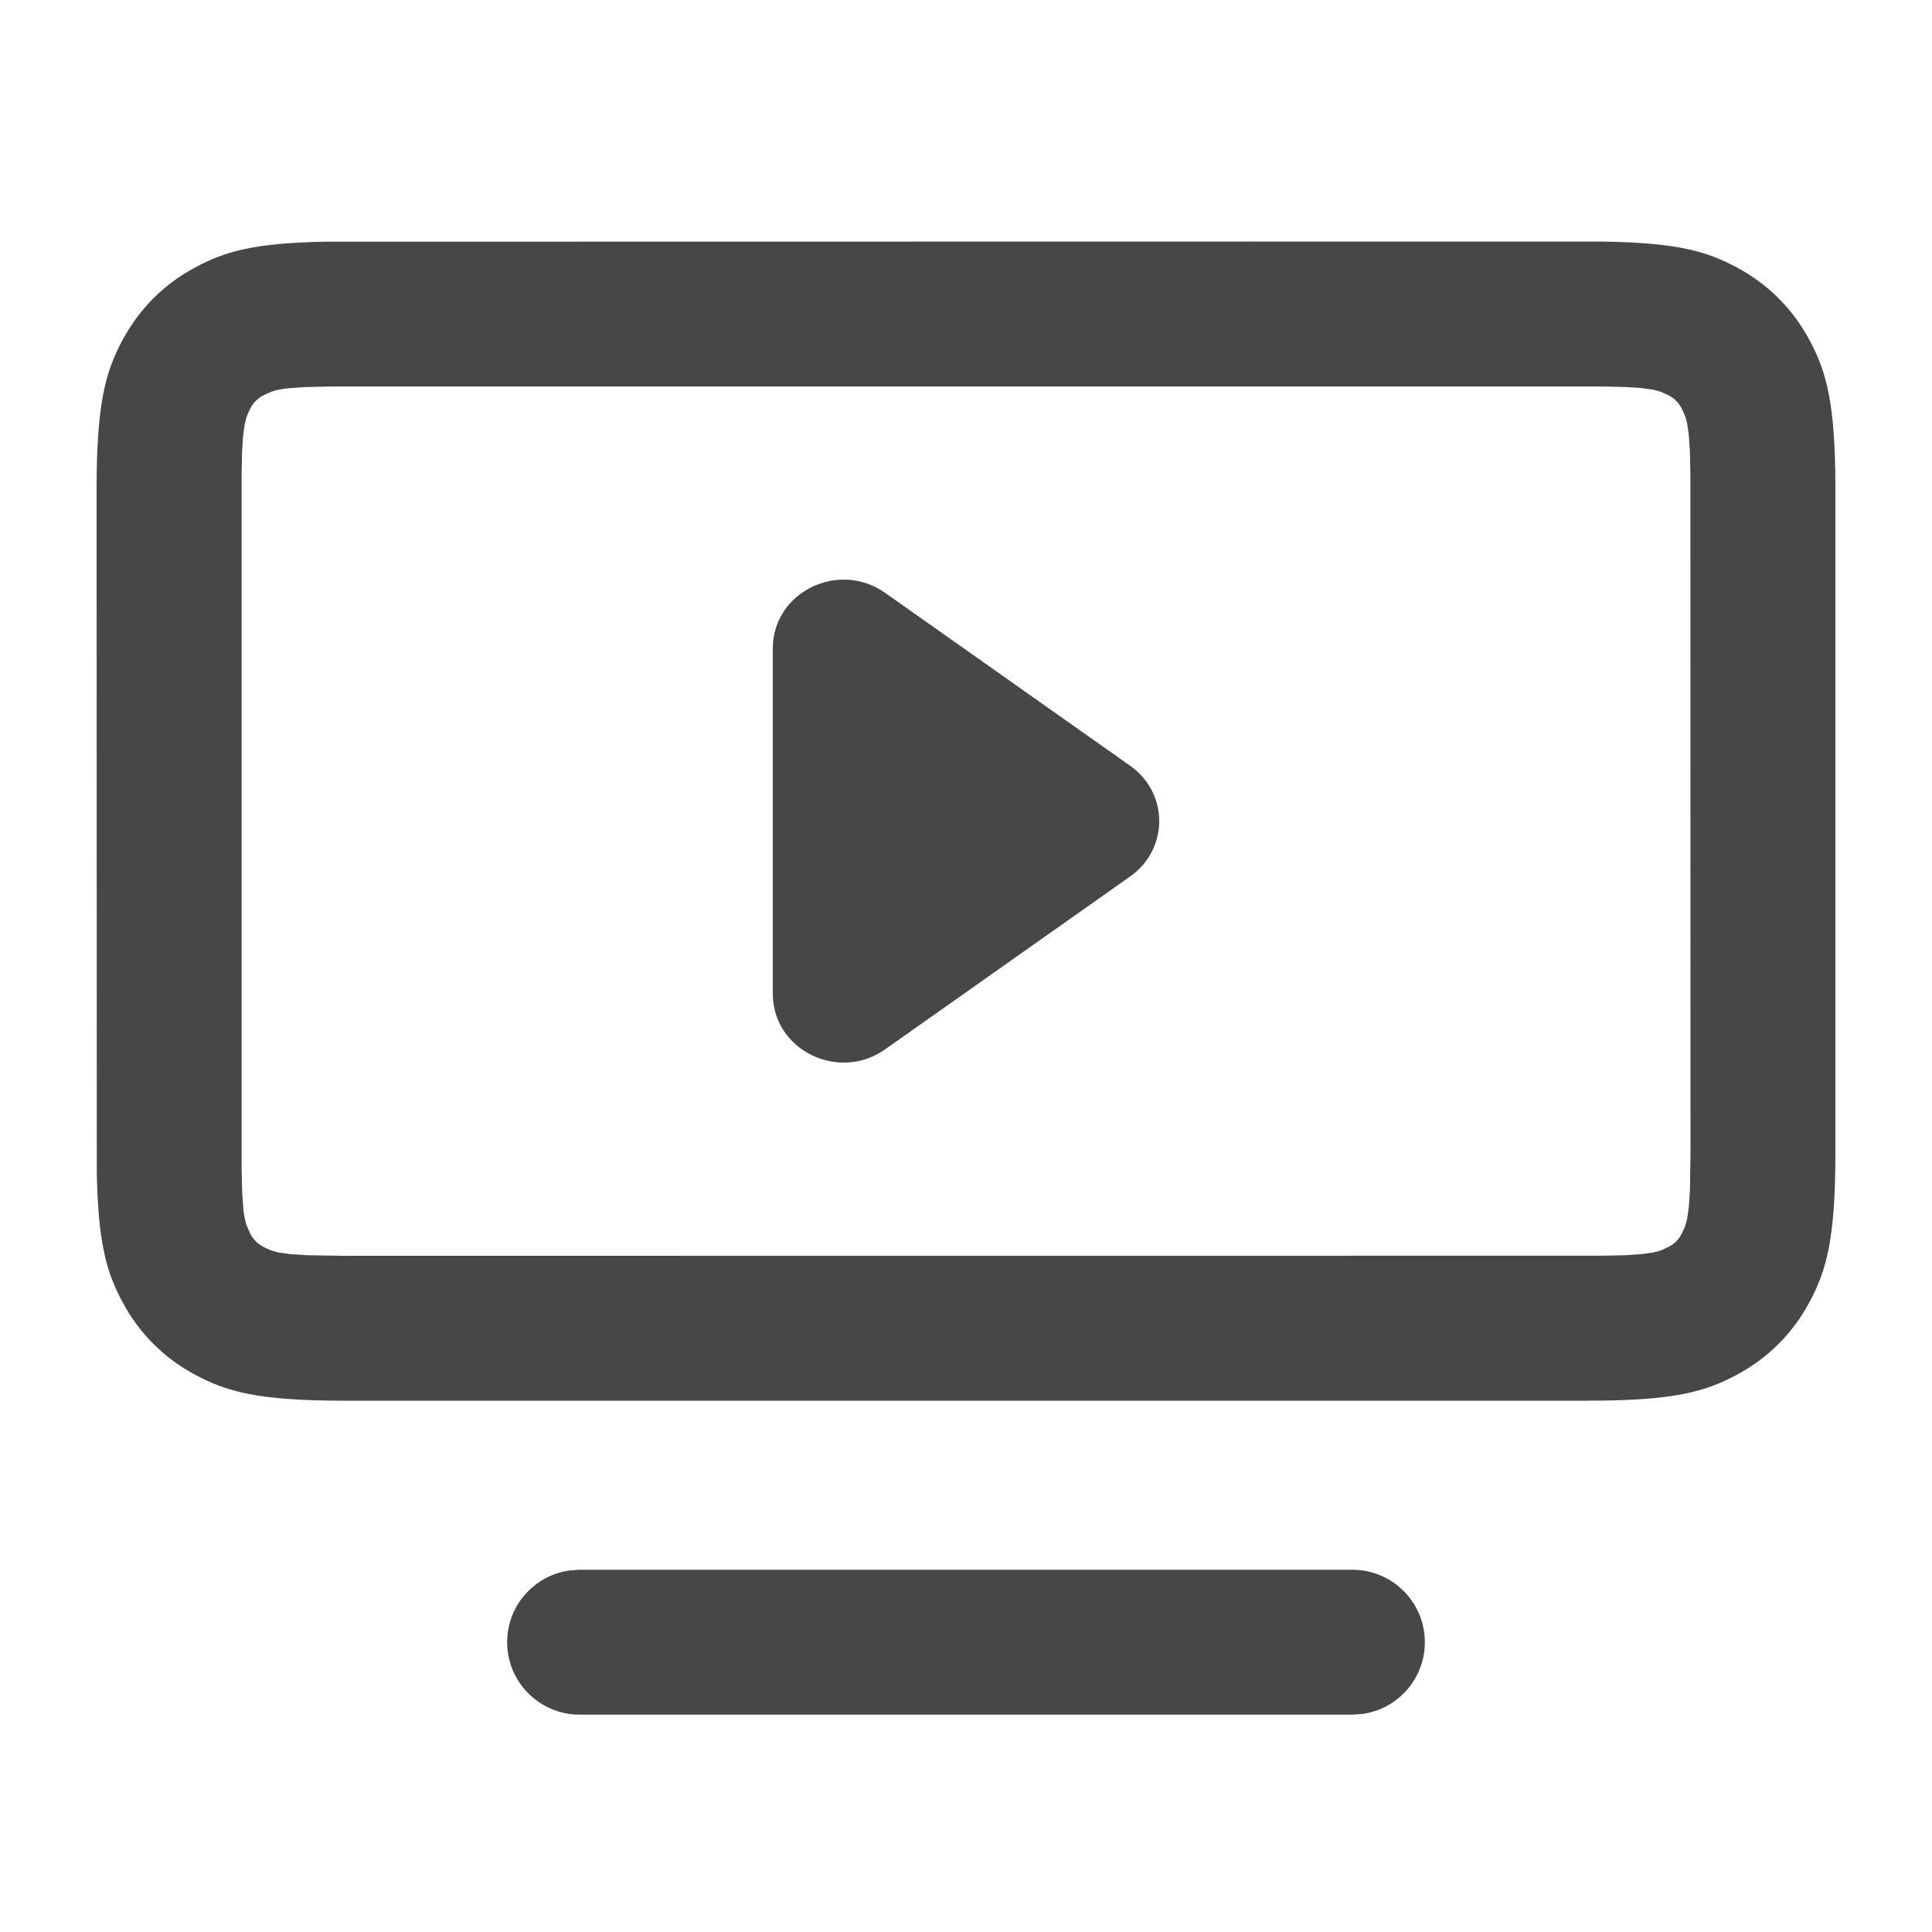 <?xml version="1.0" encoding="UTF-8"?>
<svg width="20px" height="20px" viewBox="0 0 20 20" version="1.1" xmlns="http://www.w3.org/2000/svg" xmlns:xlink="http://www.w3.org/1999/xlink">
    <title>ICON/20/侧导/Anime_未选中</title>
    <g id="ICON/20/侧导/Anime_未选中" stroke="none" stroke-width="1" fill="none" fill-rule="evenodd">
        <g id="占位" opacity="0" stroke="#979797">
            <path d="M16,4 L16,16 L4,16 L4,4 L16,4 Z" id="Rectangle-3-Copy-2" stroke-width="8" fill="#D8D8D8" opacity="0.3"></path>
            <rect id="Rectangle-Copy-2" opacity="0.3" x="2.333" y="2.3" width="15.335" height="15.4"></rect>
            <rect id="Rectangle-Copy-2" opacity="0.3" x="3.365" y="1.3" width="13.269" height="17.4"></rect>
            <rect id="Rectangle-Copy-2" opacity="0.3" x="1.3" y="3.4" width="17.4" height="13.2"></rect>
            <circle id="Oval-2" opacity="0.3" cx="10" cy="10" r="8.7"></circle>
        </g>
        <g id="编组-2" opacity="0.9" transform="translate(1, 2.5)" fill="#333333">
            <path d="M2.368,0.002 L15.436,0 C16.328,0 16.651,0.093 16.977,0.267 C17.303,0.441 17.559,0.697 17.733,1.023 C17.907,1.349 18,1.672 18,2.564 L18,9.436 C18,10.328 17.907,10.651 17.733,10.977 C17.559,11.303 17.303,11.559 16.977,11.733 C16.651,11.907 16.328,12 15.436,12 L2.564,12 C1.672,12 1.349,11.907 1.023,11.733 C0.697,11.559 0.441,11.303 0.267,10.977 C0.106,10.676 0.015,10.377 0.002,9.632 L0,2.564 C0,1.672 0.093,1.349 0.267,1.023 C0.441,0.697 0.697,0.441 1.023,0.267 C1.324,0.106 1.623,0.015 2.368,0.002 Z M2.415,1.501 L2.156,1.507 L1.977,1.52 C1.904,1.528 1.852,1.54 1.809,1.555 L1.731,1.59 C1.666,1.624 1.624,1.666 1.59,1.731 L1.558,1.801 C1.549,1.826 1.541,1.854 1.534,1.887 L1.517,2.008 L1.506,2.178 L1.501,2.415 L1.501,9.585 L1.507,9.844 L1.52,10.023 C1.528,10.096 1.54,10.148 1.555,10.191 L1.59,10.269 C1.624,10.334 1.666,10.376 1.731,10.41 L1.801,10.442 C1.826,10.451 1.854,10.459 1.887,10.466 L2.008,10.483 L2.178,10.494 L2.564,10.5 L15.585,10.499 L15.822,10.494 L15.992,10.483 L16.113,10.466 C16.146,10.459 16.174,10.451 16.199,10.442 L16.269,10.41 C16.334,10.376 16.376,10.334 16.41,10.269 L16.442,10.199 C16.451,10.174 16.459,10.146 16.466,10.113 L16.483,9.992 L16.494,9.822 L16.5,9.436 L16.499,2.415 L16.494,2.178 L16.483,2.008 L16.466,1.887 C16.459,1.854 16.451,1.826 16.442,1.801 L16.41,1.731 C16.376,1.666 16.334,1.624 16.269,1.59 L16.199,1.558 C16.174,1.549 16.146,1.541 16.113,1.534 L15.992,1.517 L15.822,1.506 L15.585,1.501 L2.415,1.501 Z" id="矩形" fill-rule="nonzero"></path>
            <path d="M10.698,6.574 L8.164,8.362 C7.68,8.705 7,8.369 7,7.788 L7,4.212 C7,3.631 7.68,3.295 8.164,3.638 L10.698,5.426 C11.101,5.709 11.101,6.291 10.698,6.574" id="Path"></path>
            <path d="M13,13.75 C13.414,13.75 13.75,14.086 13.75,14.5 C13.75,14.88 13.468,15.193 13.102,15.243 L13,15.25 L5,15.25 C4.586,15.25 4.25,14.914 4.25,14.5 C4.25,14.12 4.532,13.807 4.898,13.757 L5,13.75 L13,13.75 Z" id="路径" fill-rule="nonzero"></path>
        </g>
    </g>
</svg>